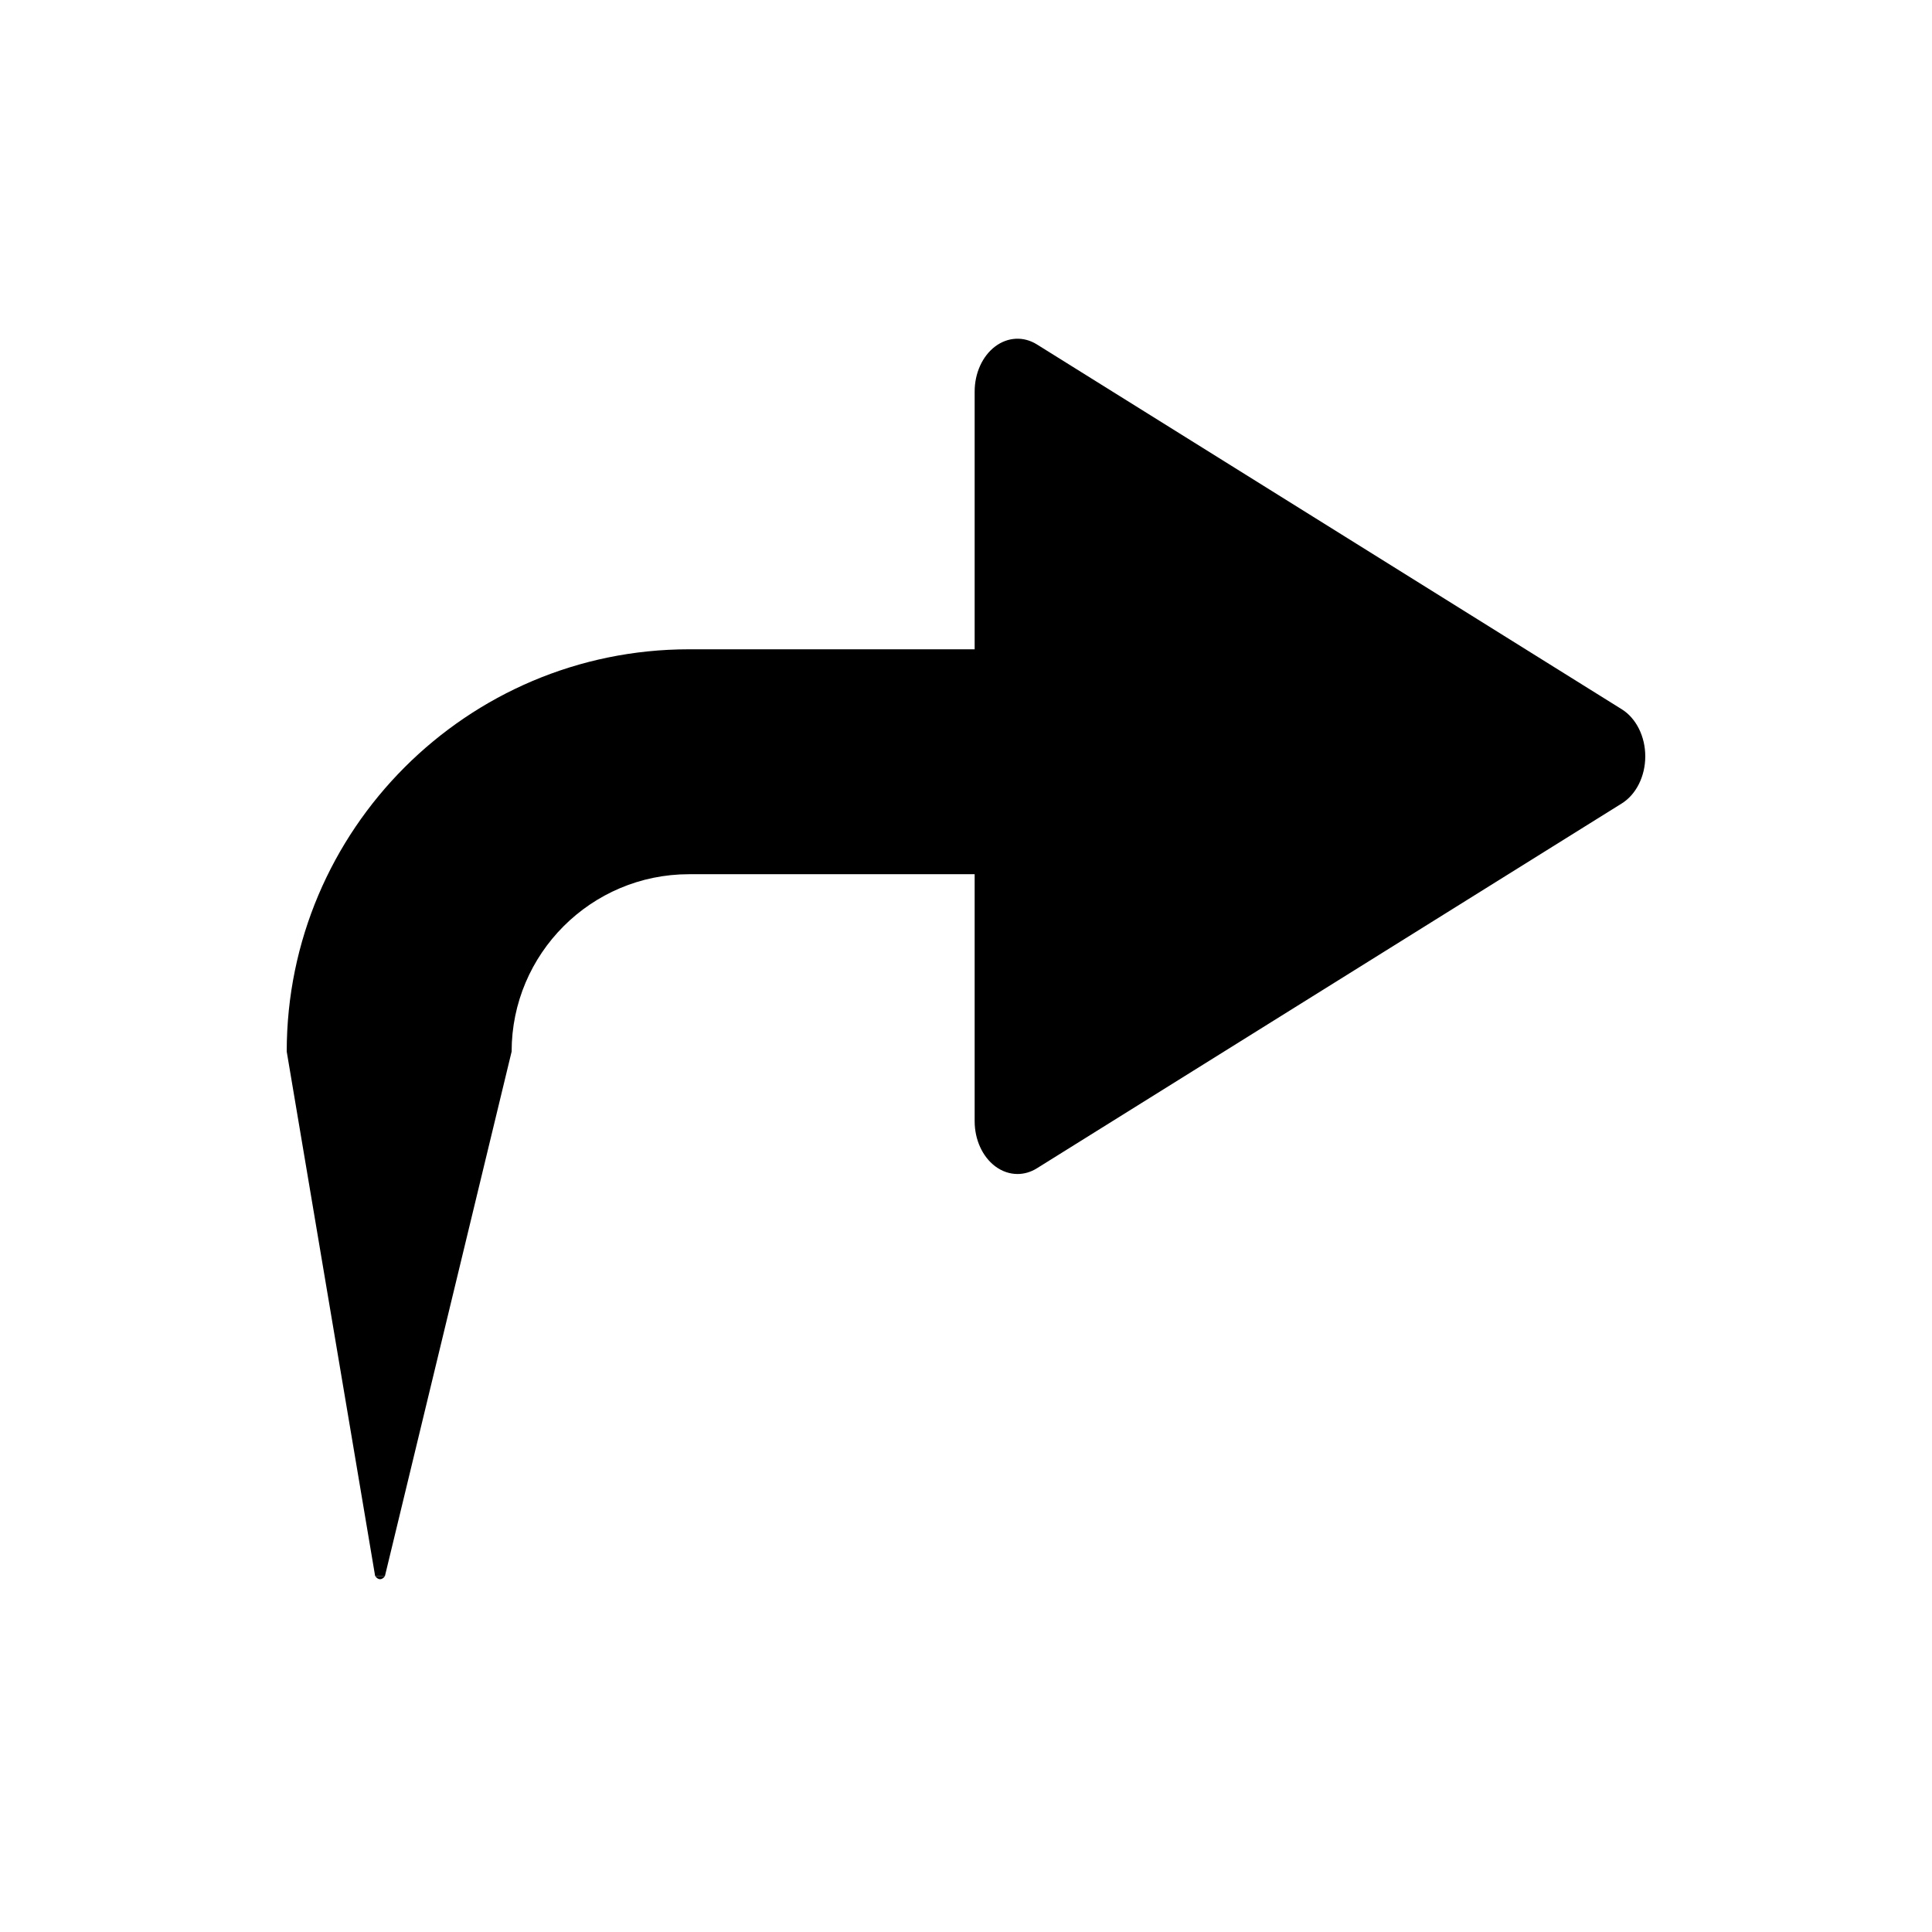 <?xml version="1.0" encoding="utf-8"?>
<!-- Generator: Adobe Illustrator 15.1.0, SVG Export Plug-In . SVG Version: 6.00 Build 0)  -->
<!DOCTYPE svg PUBLIC "-//W3C//DTD SVG 1.0//EN" "http://www.w3.org/TR/2001/REC-SVG-20010904/DTD/svg10.dtd">
<svg version="1.0" id="Layer_2" xmlns="http://www.w3.org/2000/svg" xmlns:xlink="http://www.w3.org/1999/xlink" x="0px" y="0px"
	 width="283.46px" height="283.46px" viewBox="0 0 283.46 283.46" enable-background="new 0 0 283.46 283.46" xml:space="preserve">
<g>
	<path d="M101.086,95.264H143V57.441c0-2.691,1.135-5.189,2.996-6.599c1.862-1.408,4.186-1.526,6.134-0.31l85.816,53.531
		c2.114,1.319,3.446,3.99,3.446,6.908c0,2.919-1.332,5.59-3.446,6.909l-85.816,53.532c-0.896,0.559-1.87,0.836-2.842,0.836
		c-1.144,0-2.285-0.385-3.292-1.146c-1.861-1.409-2.996-3.908-2.996-6.6v-36.239h-41.914c-14.348,0-26.02,11.672-26.02,26.02
		L56.478,231.23c-0.475,0-0.955,0-1.44,0l-12.971-76.948C42.068,121.74,68.543,95.264,101.086,95.264z"/>
	<path d="M56.489,231.23c-0.195,0.283-0.443,0.469-0.724,0.469s-0.528-0.186-0.724-0.469C55.525,231.23,56.007,231.23,56.489,231.23
		z"/>
</g>
</svg>
